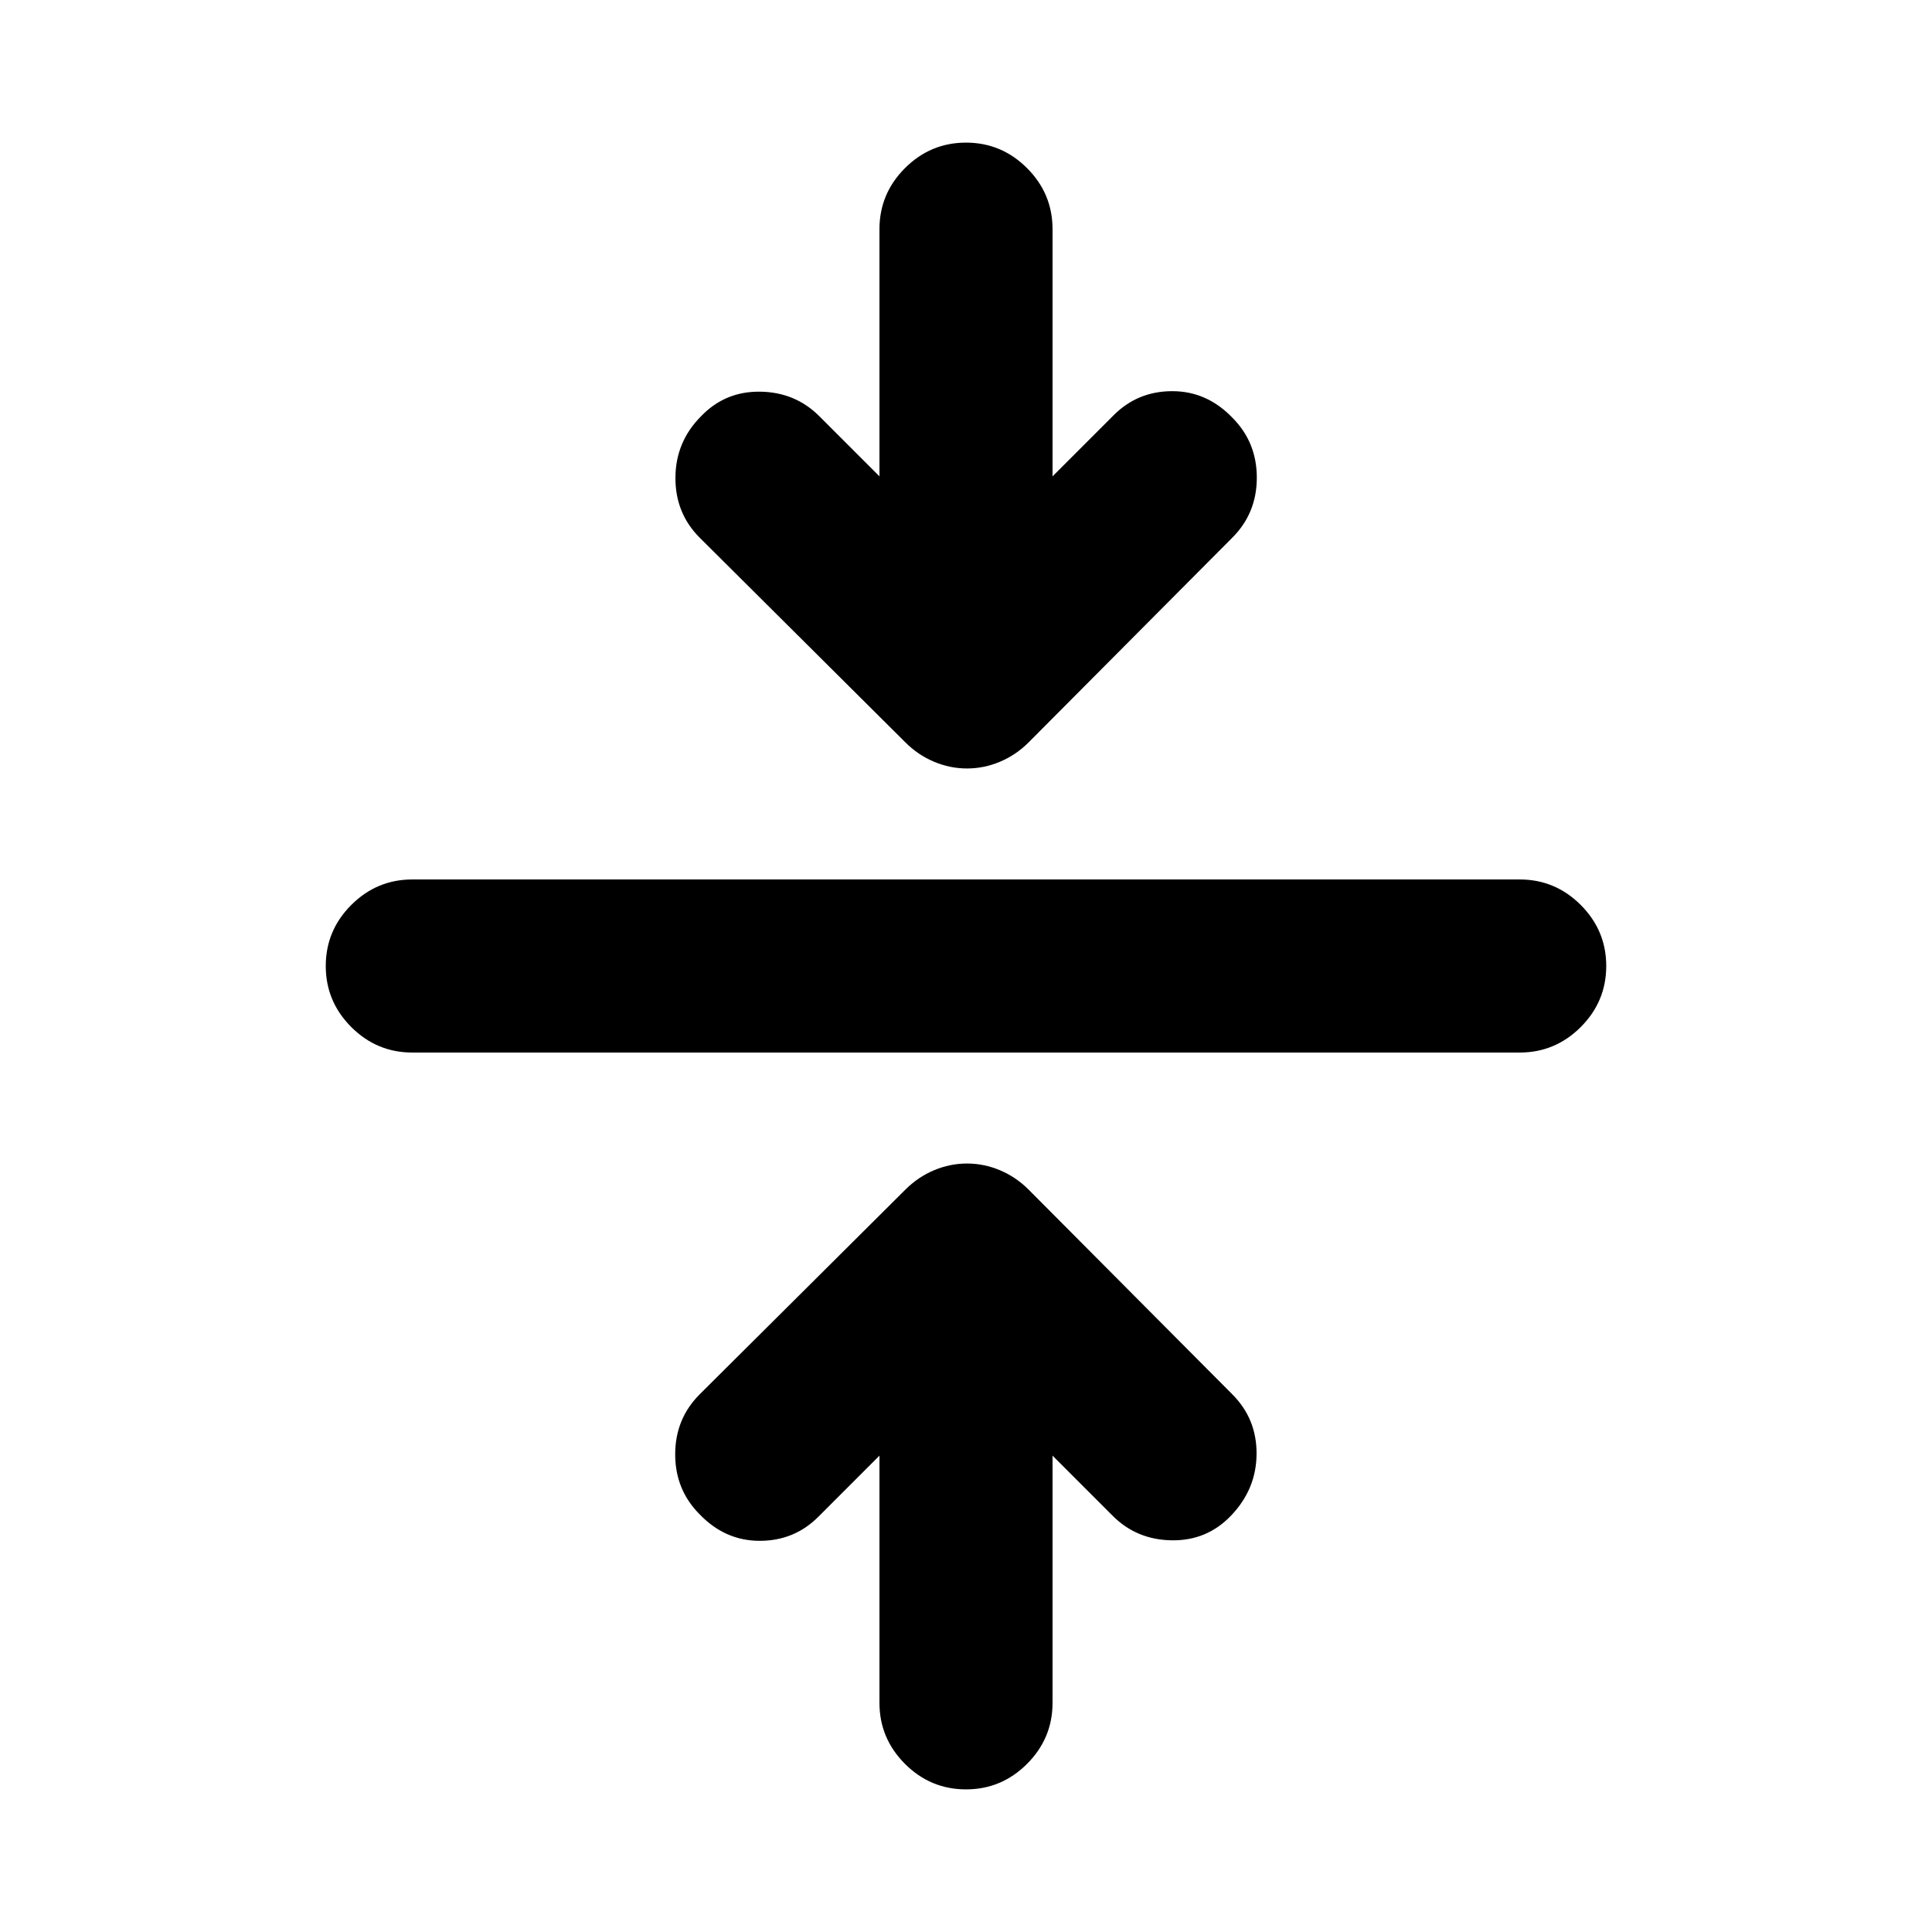 <svg xmlns="http://www.w3.org/2000/svg" height="24" viewBox="0 -960 960 960" width="24"><path d="m437-236.7-30.39 30.4q-11.94 11.93-29.11 11.93t-29.83-13.15q-12.17-12.18-12.17-29.83t12.17-29.82l102.26-101.76q6.22-6.22 14.17-9.57 7.94-3.35 16.4-3.35 8.46 0 16.4 3.35 7.95 3.35 14.17 9.57l101.26 101.76q12.17 12.17 12.05 29.69-.12 17.52-12.77 30.68-11.94 12.43-29.36 12.18t-29.36-12.18L523-236.7v122.83q0 17.65-12.67 30.33Q497.65-70.87 480-70.87t-30.33-12.67Q437-96.22 437-113.87V-236.7ZM204.87-437q-17.65 0-30.33-12.67-12.67-12.68-12.67-30.33t12.67-30.33Q187.22-523 204.87-523h550.26q17.65 0 30.33 12.67 12.67 12.68 12.67 30.33t-12.67 30.33Q772.78-437 755.13-437H204.87ZM437-723.3v-122.83q0-17.65 12.67-30.33 12.68-12.67 30.33-12.67t30.33 12.67Q523-863.78 523-846.13v122.83l30.39-30.4q11.94-11.93 29.11-11.93t29.83 13.15q12.17 12.18 12.17 29.83t-12.17 29.82L511.07-591.07q-6.22 6.22-14.17 9.57-7.94 3.35-16.4 3.35-8.46 0-16.4-3.35-7.95-3.35-14.17-9.57L347.67-692.83Q335.5-705 335.62-722.77q.12-17.77 12.77-30.43 11.94-12.43 29.36-12.18t29.36 12.18L437-723.3Z"/></svg>